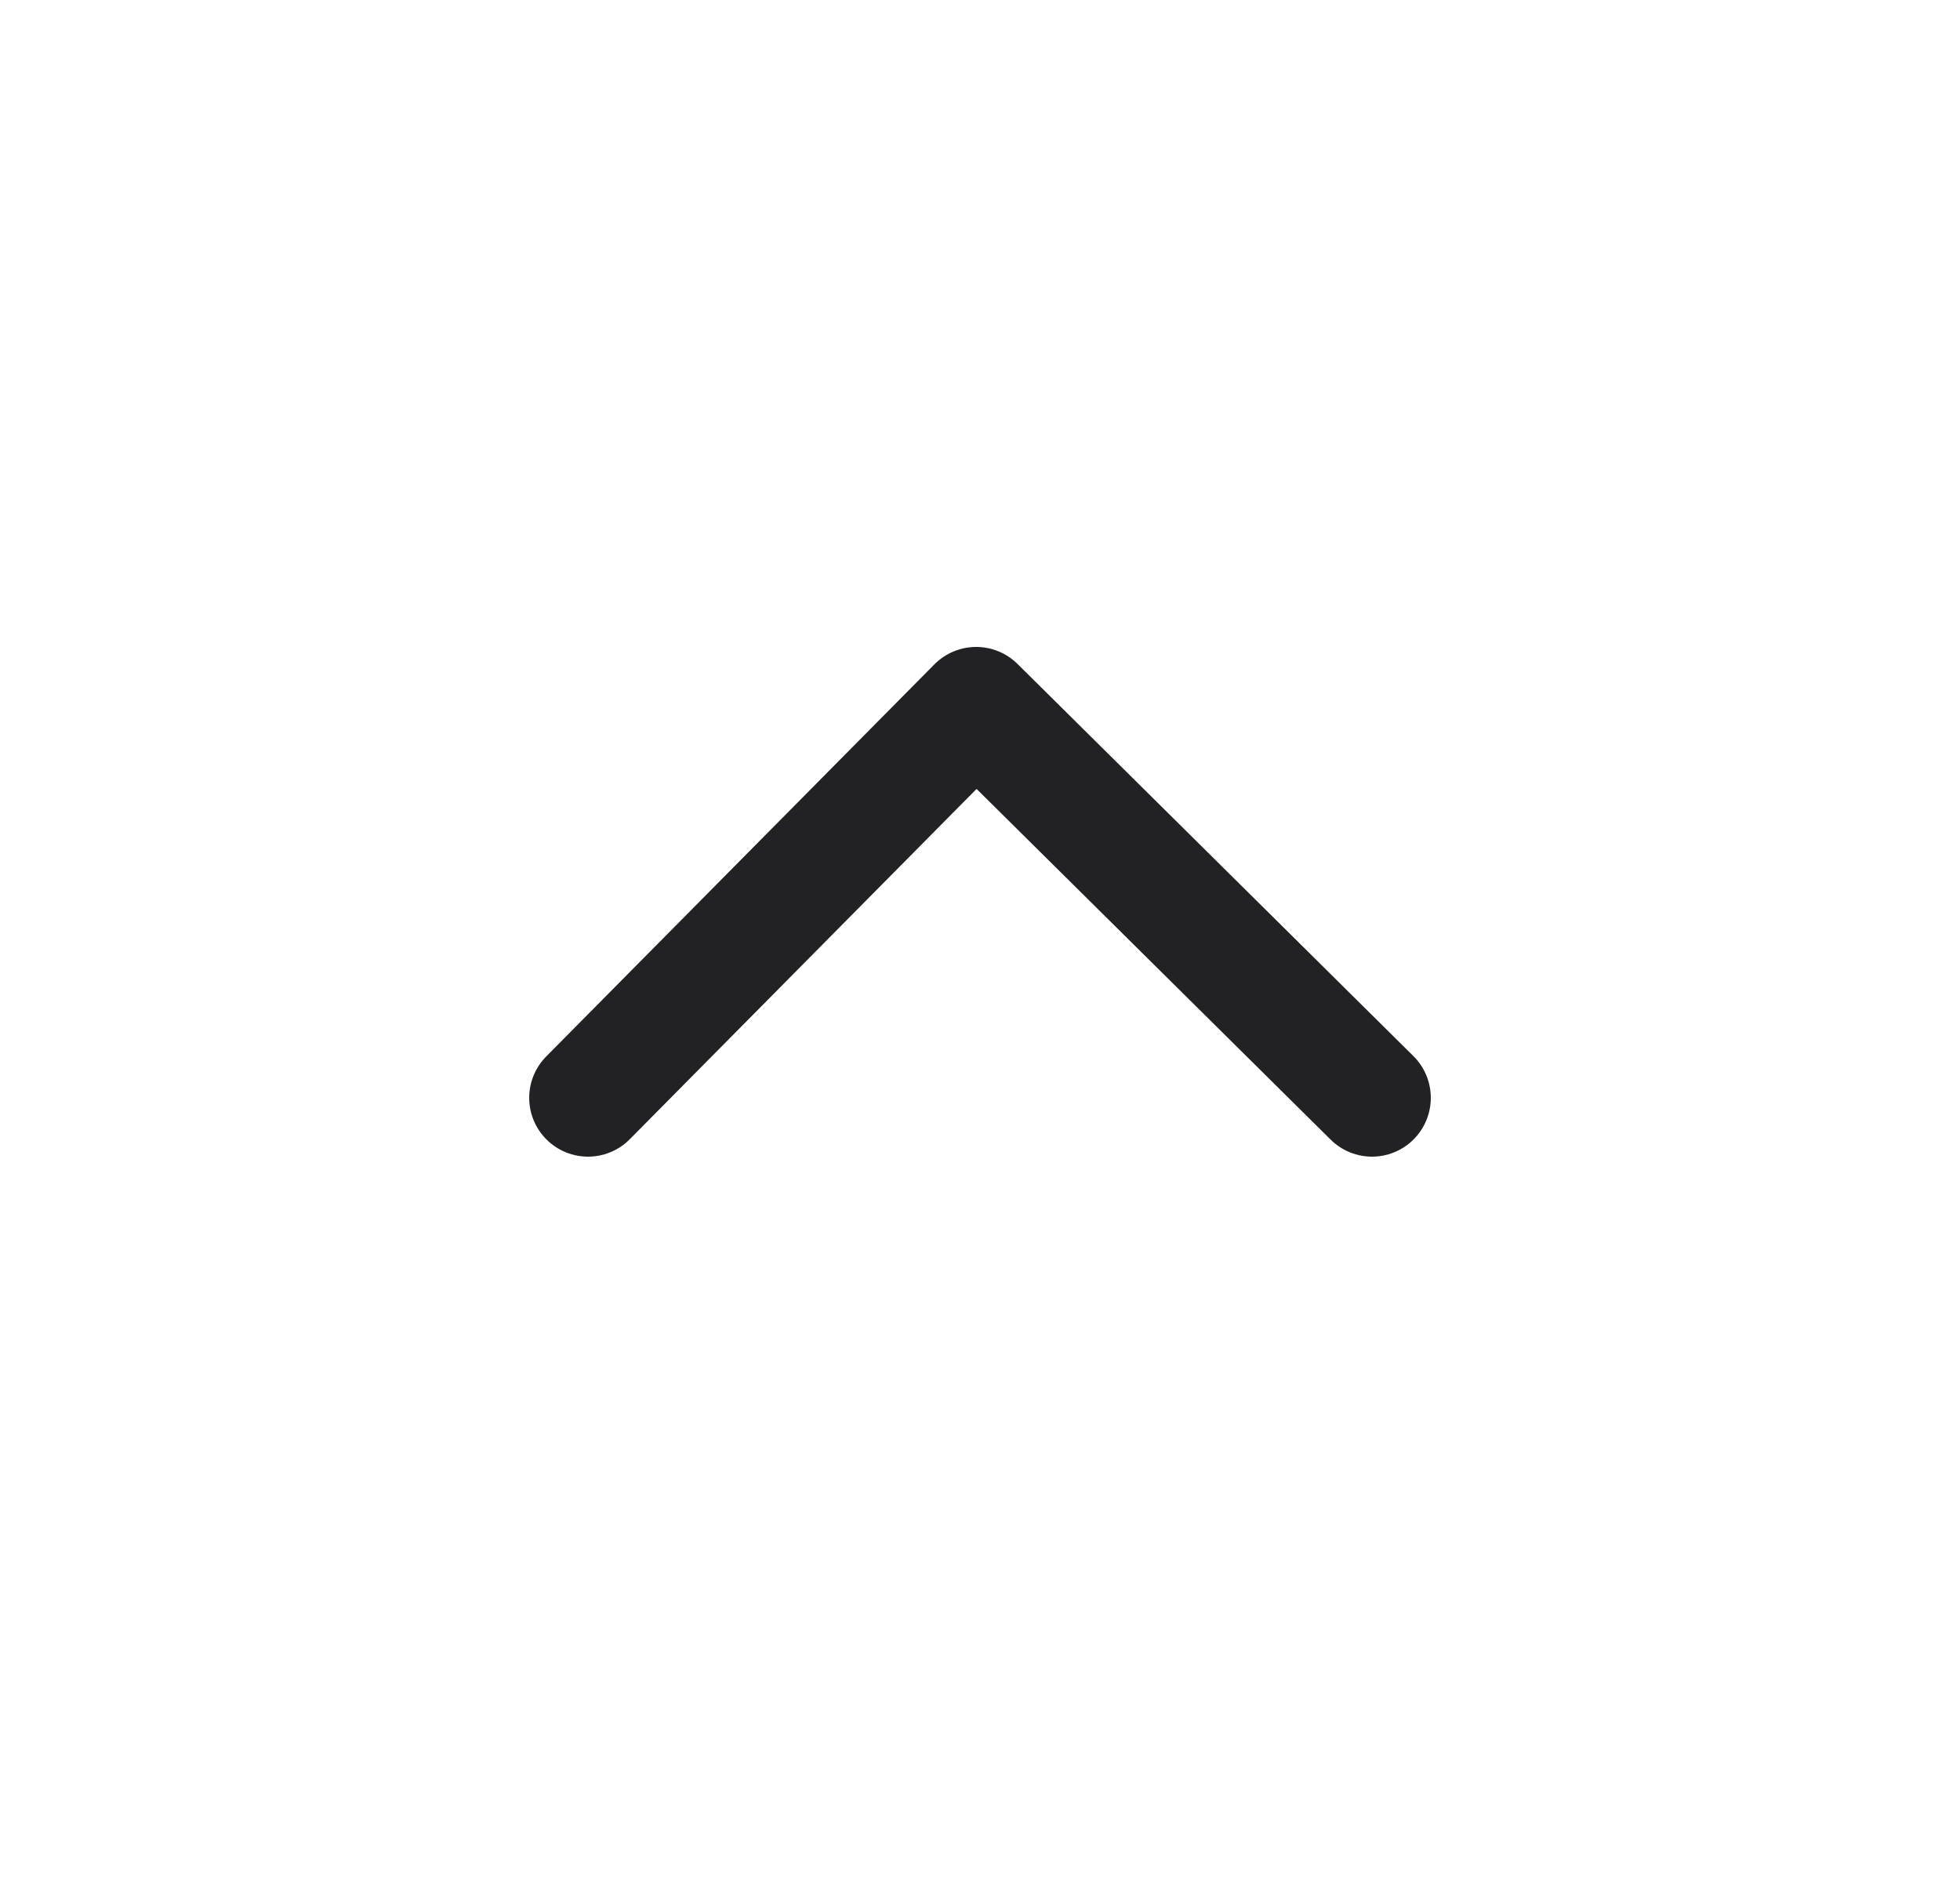 <svg width="25" height="24" viewBox="0 0 25 24" fill="none" xmlns="http://www.w3.org/2000/svg">
<path d="M17.5 14L12.451 9L7.5 14" stroke="#222224" stroke-width="1.5" stroke-linecap="round" stroke-linejoin="round"/>
</svg>
